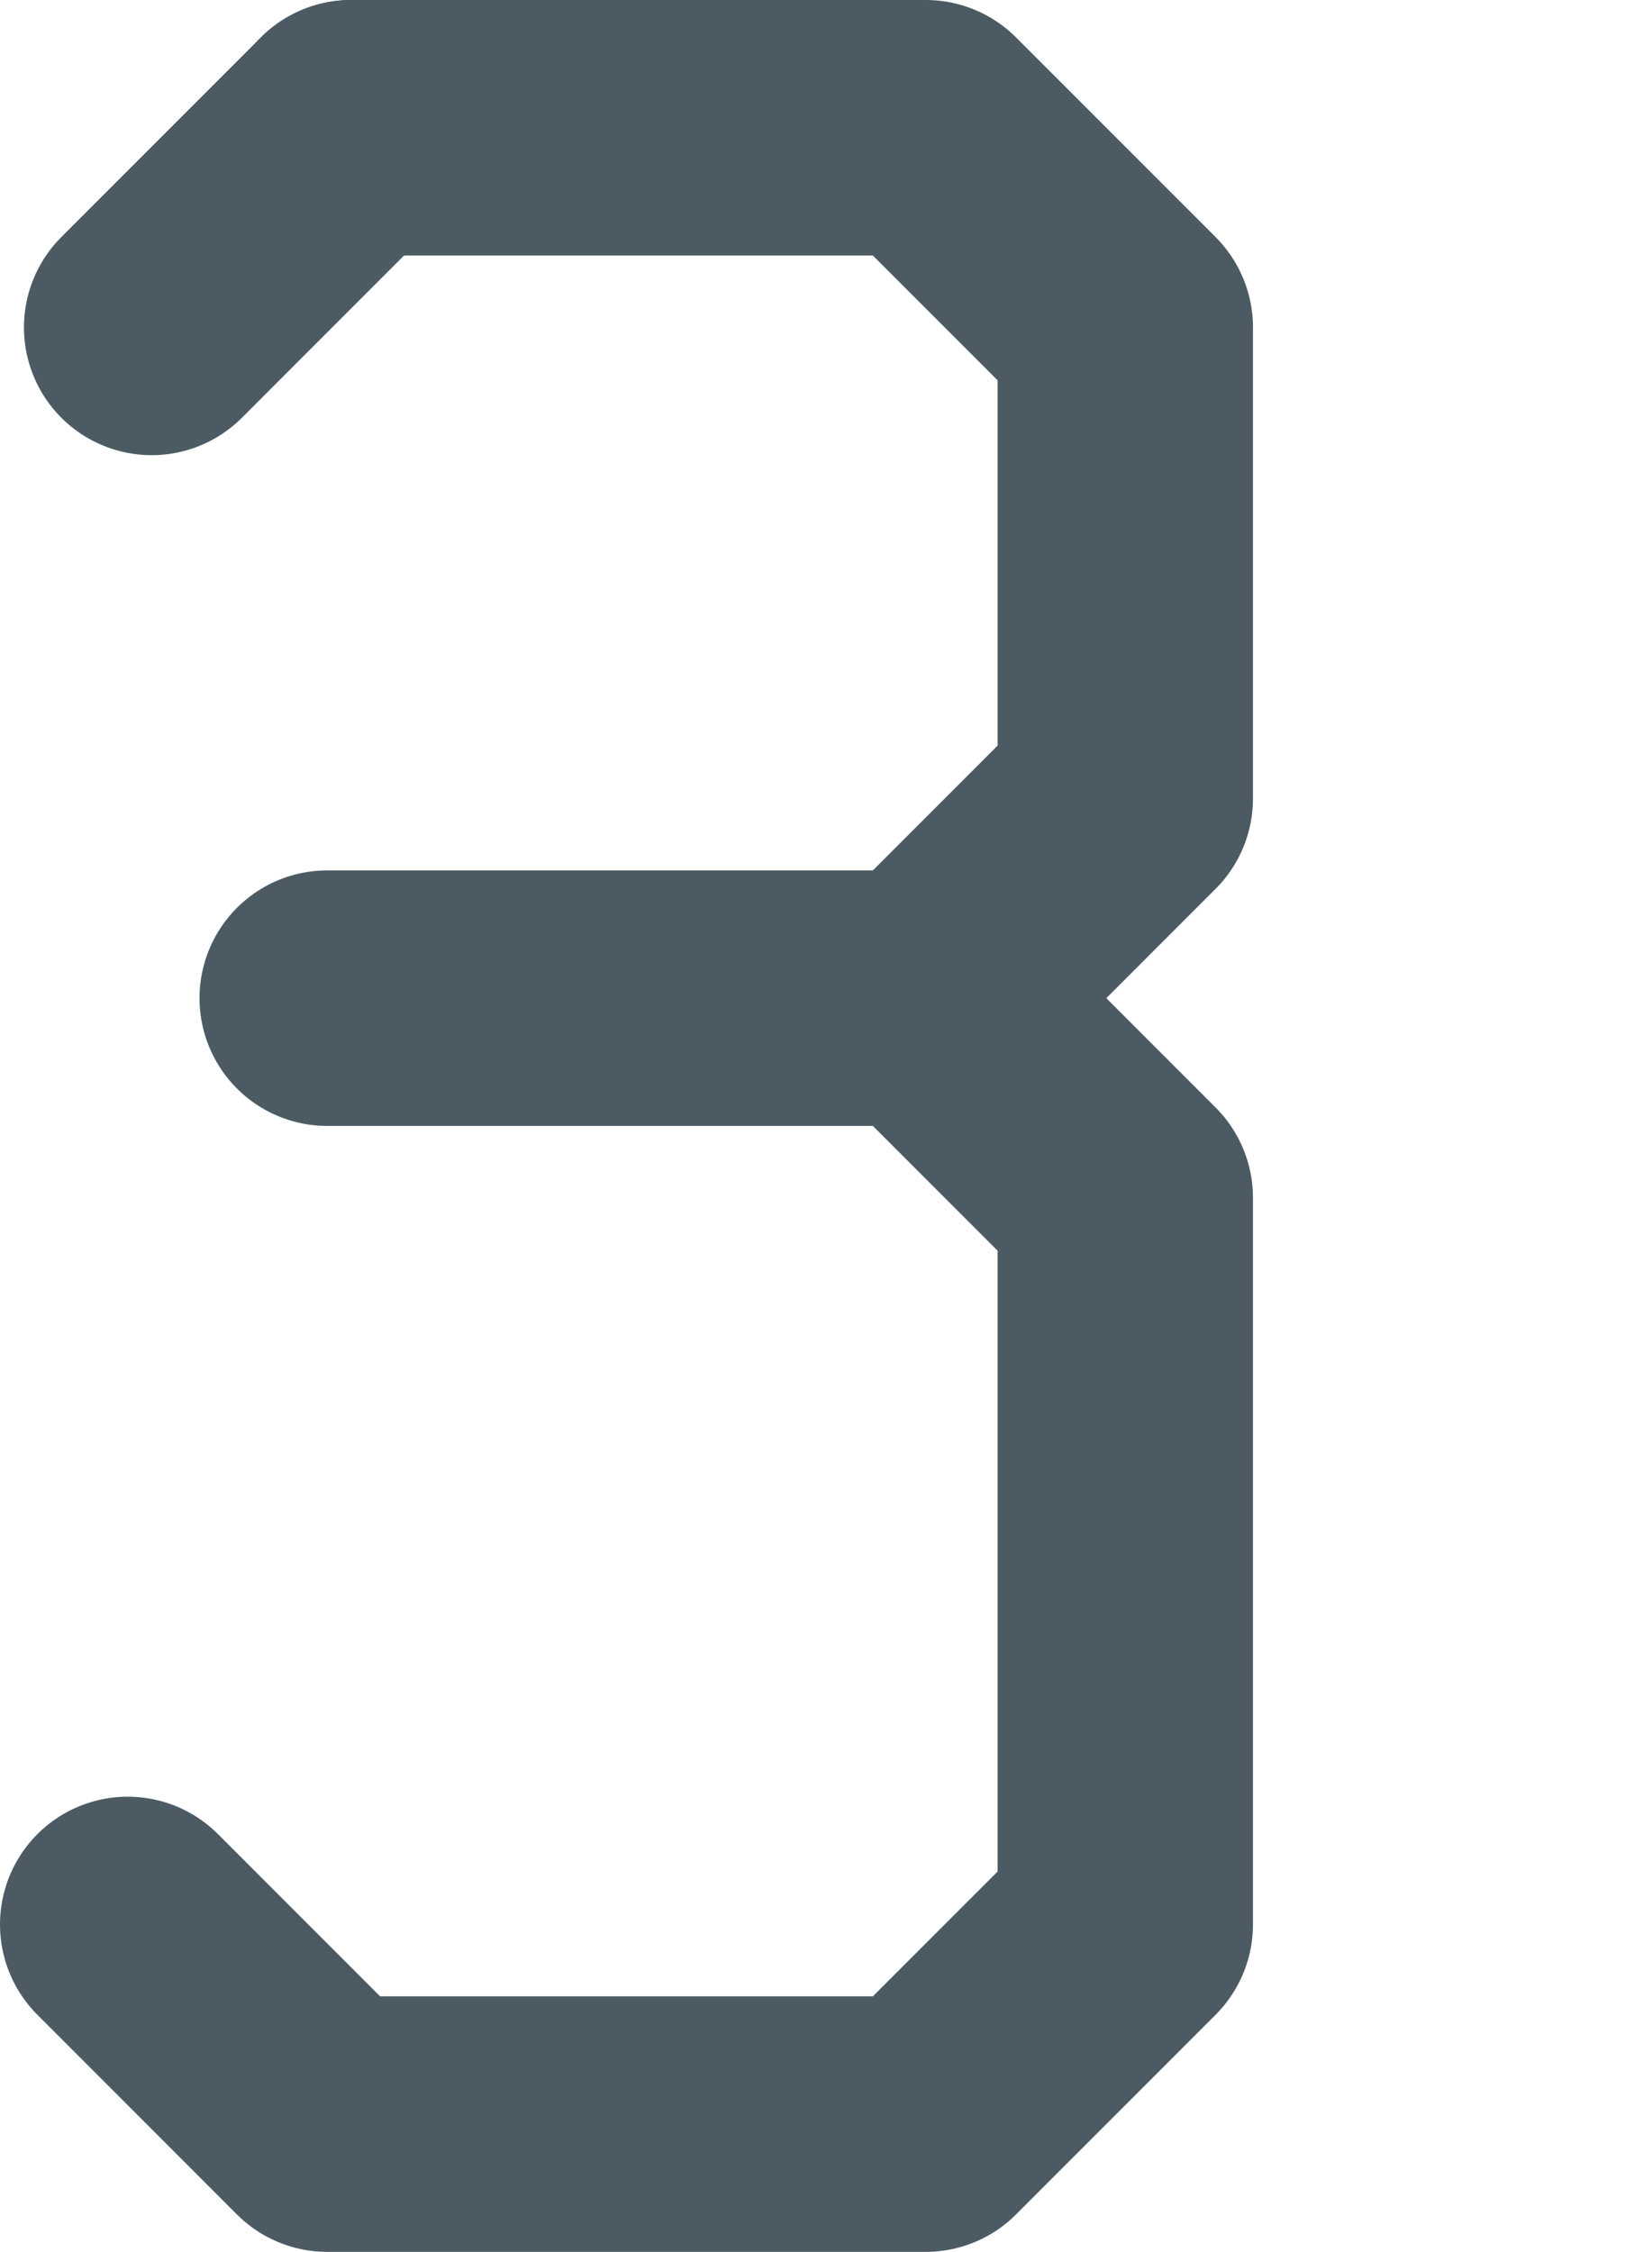 <?xml version="1.0" encoding="UTF-8"?>

<svg xmlns="http://www.w3.org/2000/svg" version="1.2" baseProfile="tiny" xml:space="preserve" style="shape-rendering:geometricPrecision; fill-rule:evenodd;" width="2.07mm" height="2.82mm" viewBox="-1.91 -1.41 2.07 2.82">
  <title>SOUNDG13</title>
  <desc>for deep soundings, greater than safety depth</desc>
  <rect style="stroke:black;stroke-width:0.32;display:none;" fill="none" x="-1.75" y="-1.25" height="2.5" width="1.25"/>
  <rect style="stroke:blue;stroke-width:0.32;display:none;" fill="none" x="-1.75" y="-1.25" height="2.5" width="1.75"/>
  <path d=" M -0.75,-0.16 L -1.5,-0.16" style="stroke-linecap:round;stroke-linejoin:round;fill:none;stroke:#4C5B63;" stroke-width="0.32" />
  <path d=" M -0.75,-0.16 L -0.5,0.09 L -0.5,1 L -0.75,1.25 L -1.5,1.25 L -1.75,1" style="stroke-linecap:round;stroke-linejoin:round;fill:none;stroke:#4C5B63;" stroke-width="0.32" />
  <path d=" M -1.47,-1.25 L -0.75,-1.25 L -0.5,-1 L -0.5,-0.41 L -0.75,-0.16" style="stroke-linecap:round;stroke-linejoin:round;fill:none;stroke:#4C5B63;" stroke-width="0.32" />
  <path d=" M -1.72,-1 L -1.47,-1.25" style="stroke-linecap:round;stroke-linejoin:round;fill:none;stroke:#4C5B63;" stroke-width="0.32" />
  <circle style="stroke:red;stroke-width:0.64;display:none;" fill="none" cx="0" cy="0" r="1"/>
</svg>

